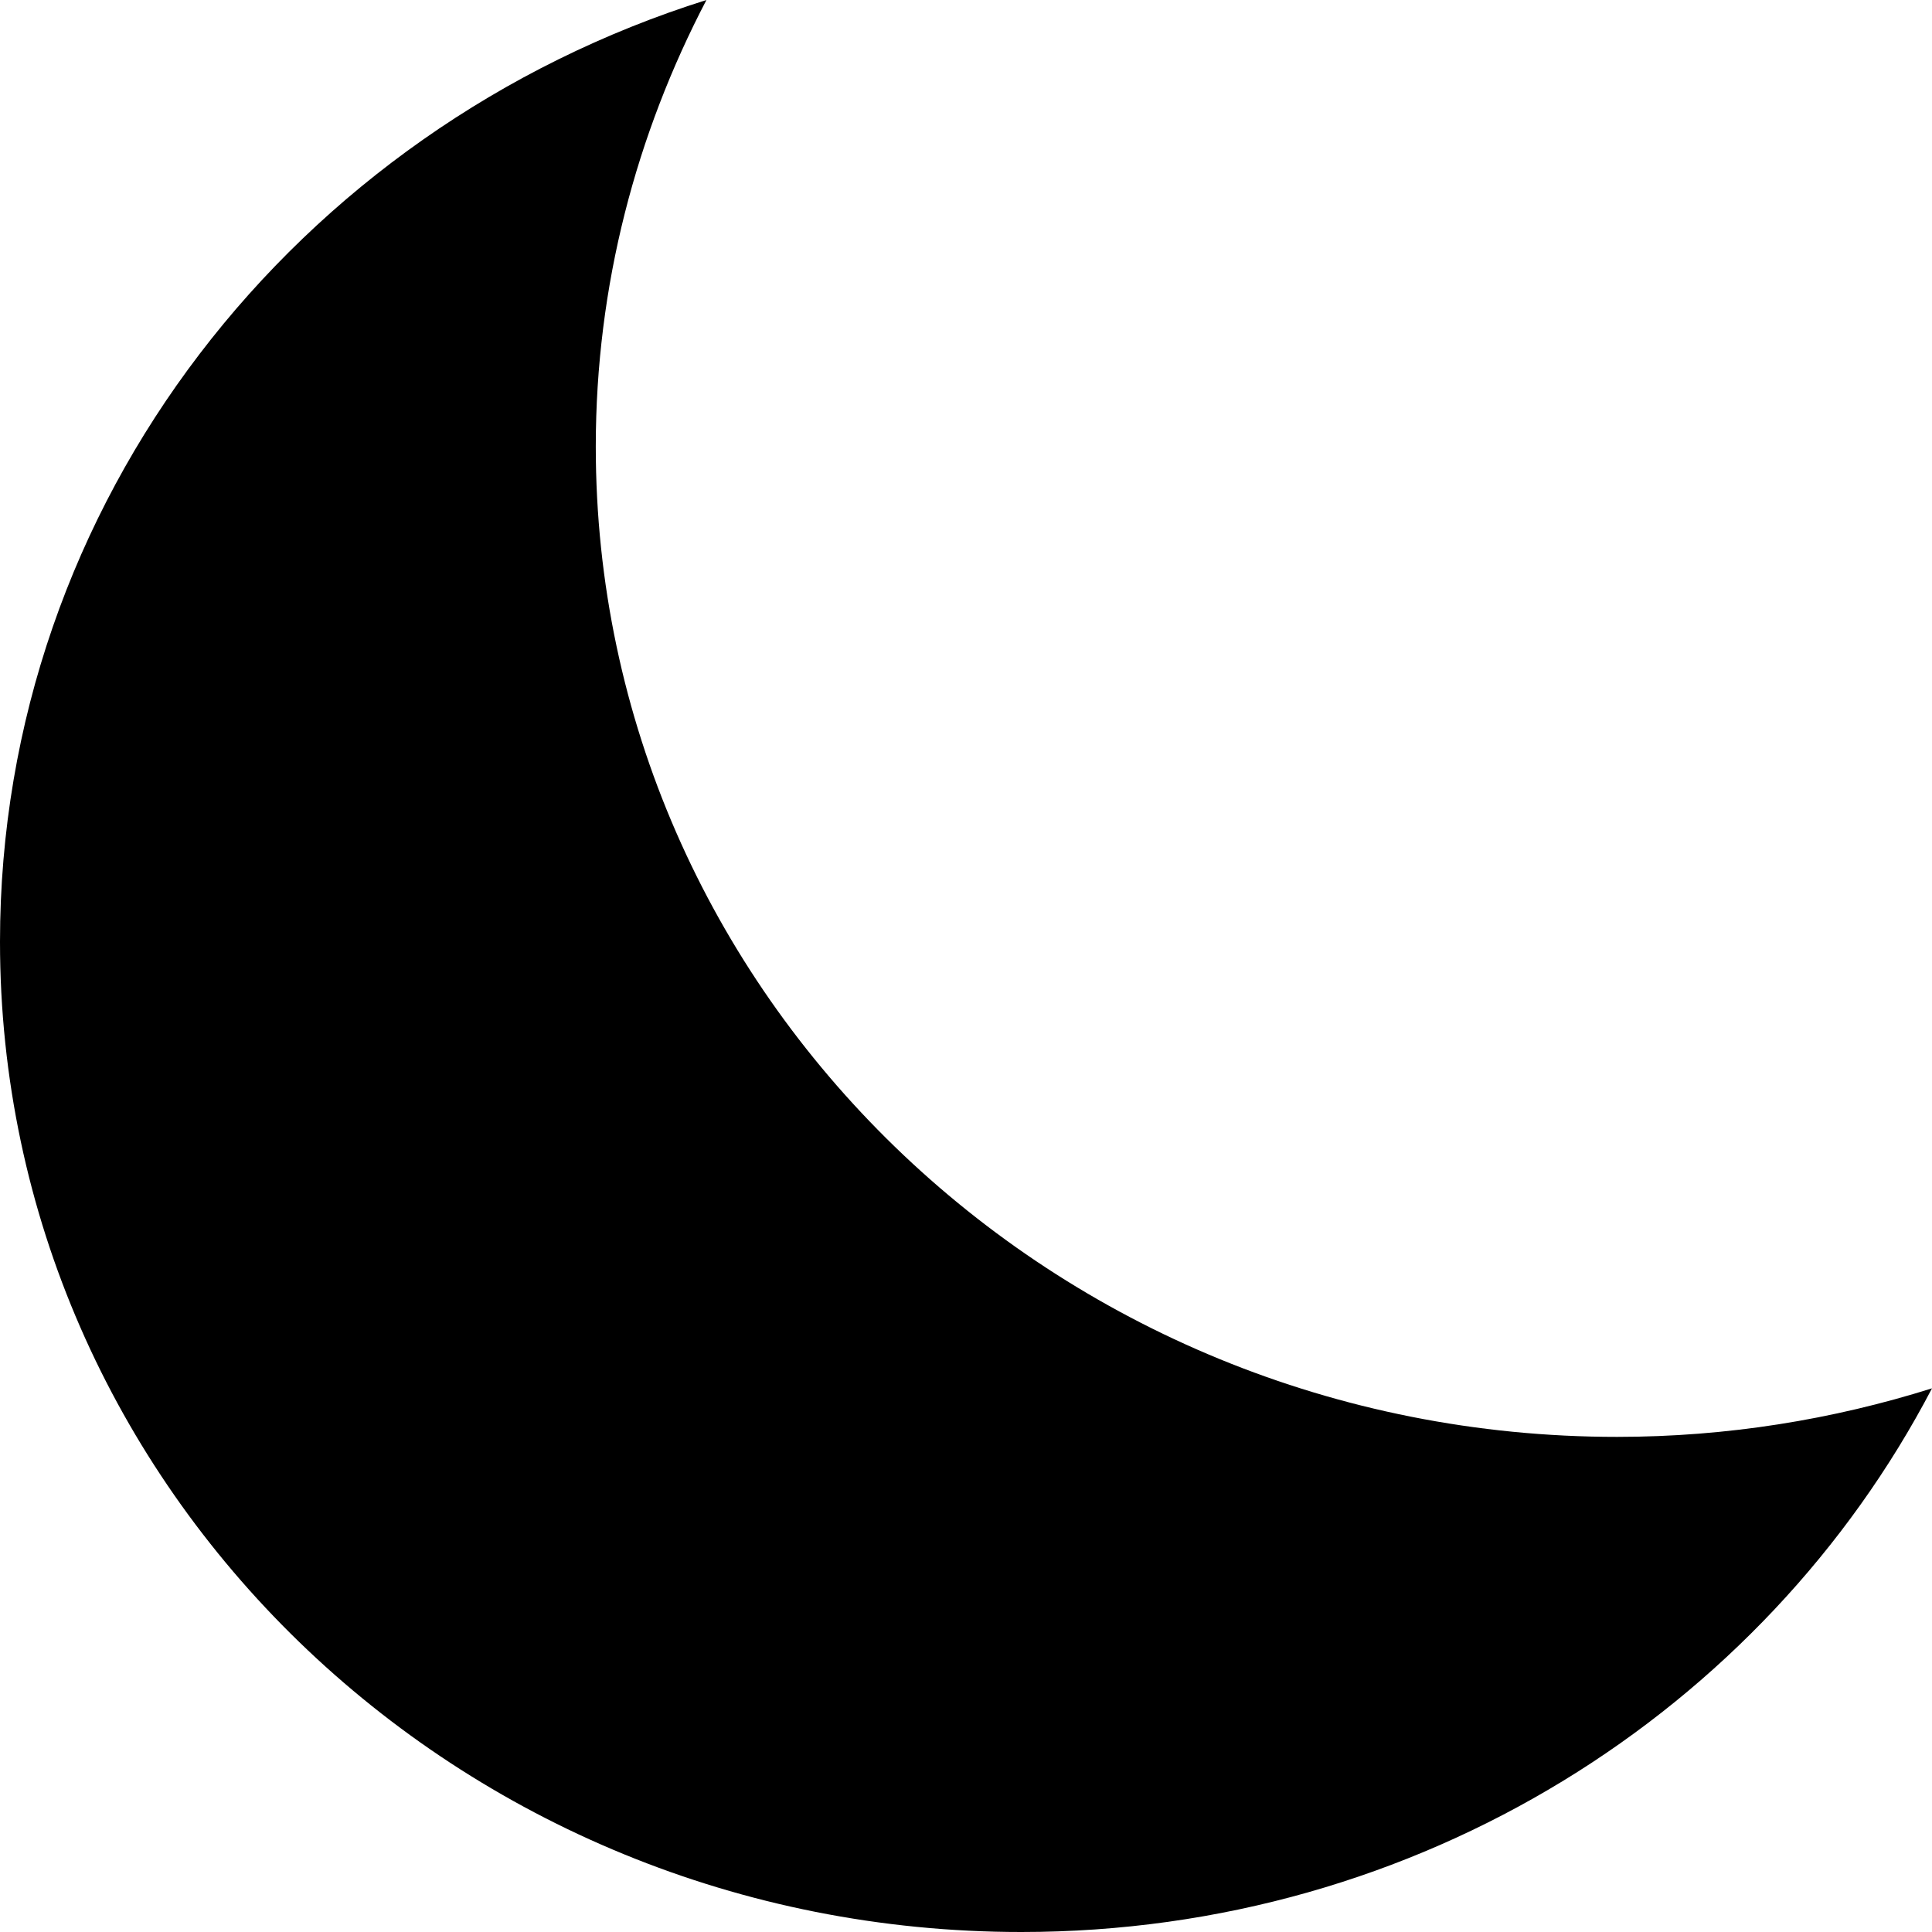 <svg width="40" height="40" viewBox="0 0 40 40" fill="none" xmlns="http://www.w3.org/2000/svg">
<path d="M33.48 29.749C21.803 29.749 12.335 20.569 12.335 9.247C12.335 5.915 13.172 2.78 14.626 0C6.141 2.665 0 10.383 0 19.498C0 30.82 9.468 40 21.145 40C29.389 40 36.511 35.418 40 28.744C37.945 29.39 35.757 29.749 33.48 29.749Z" fill="black"/>
</svg>
